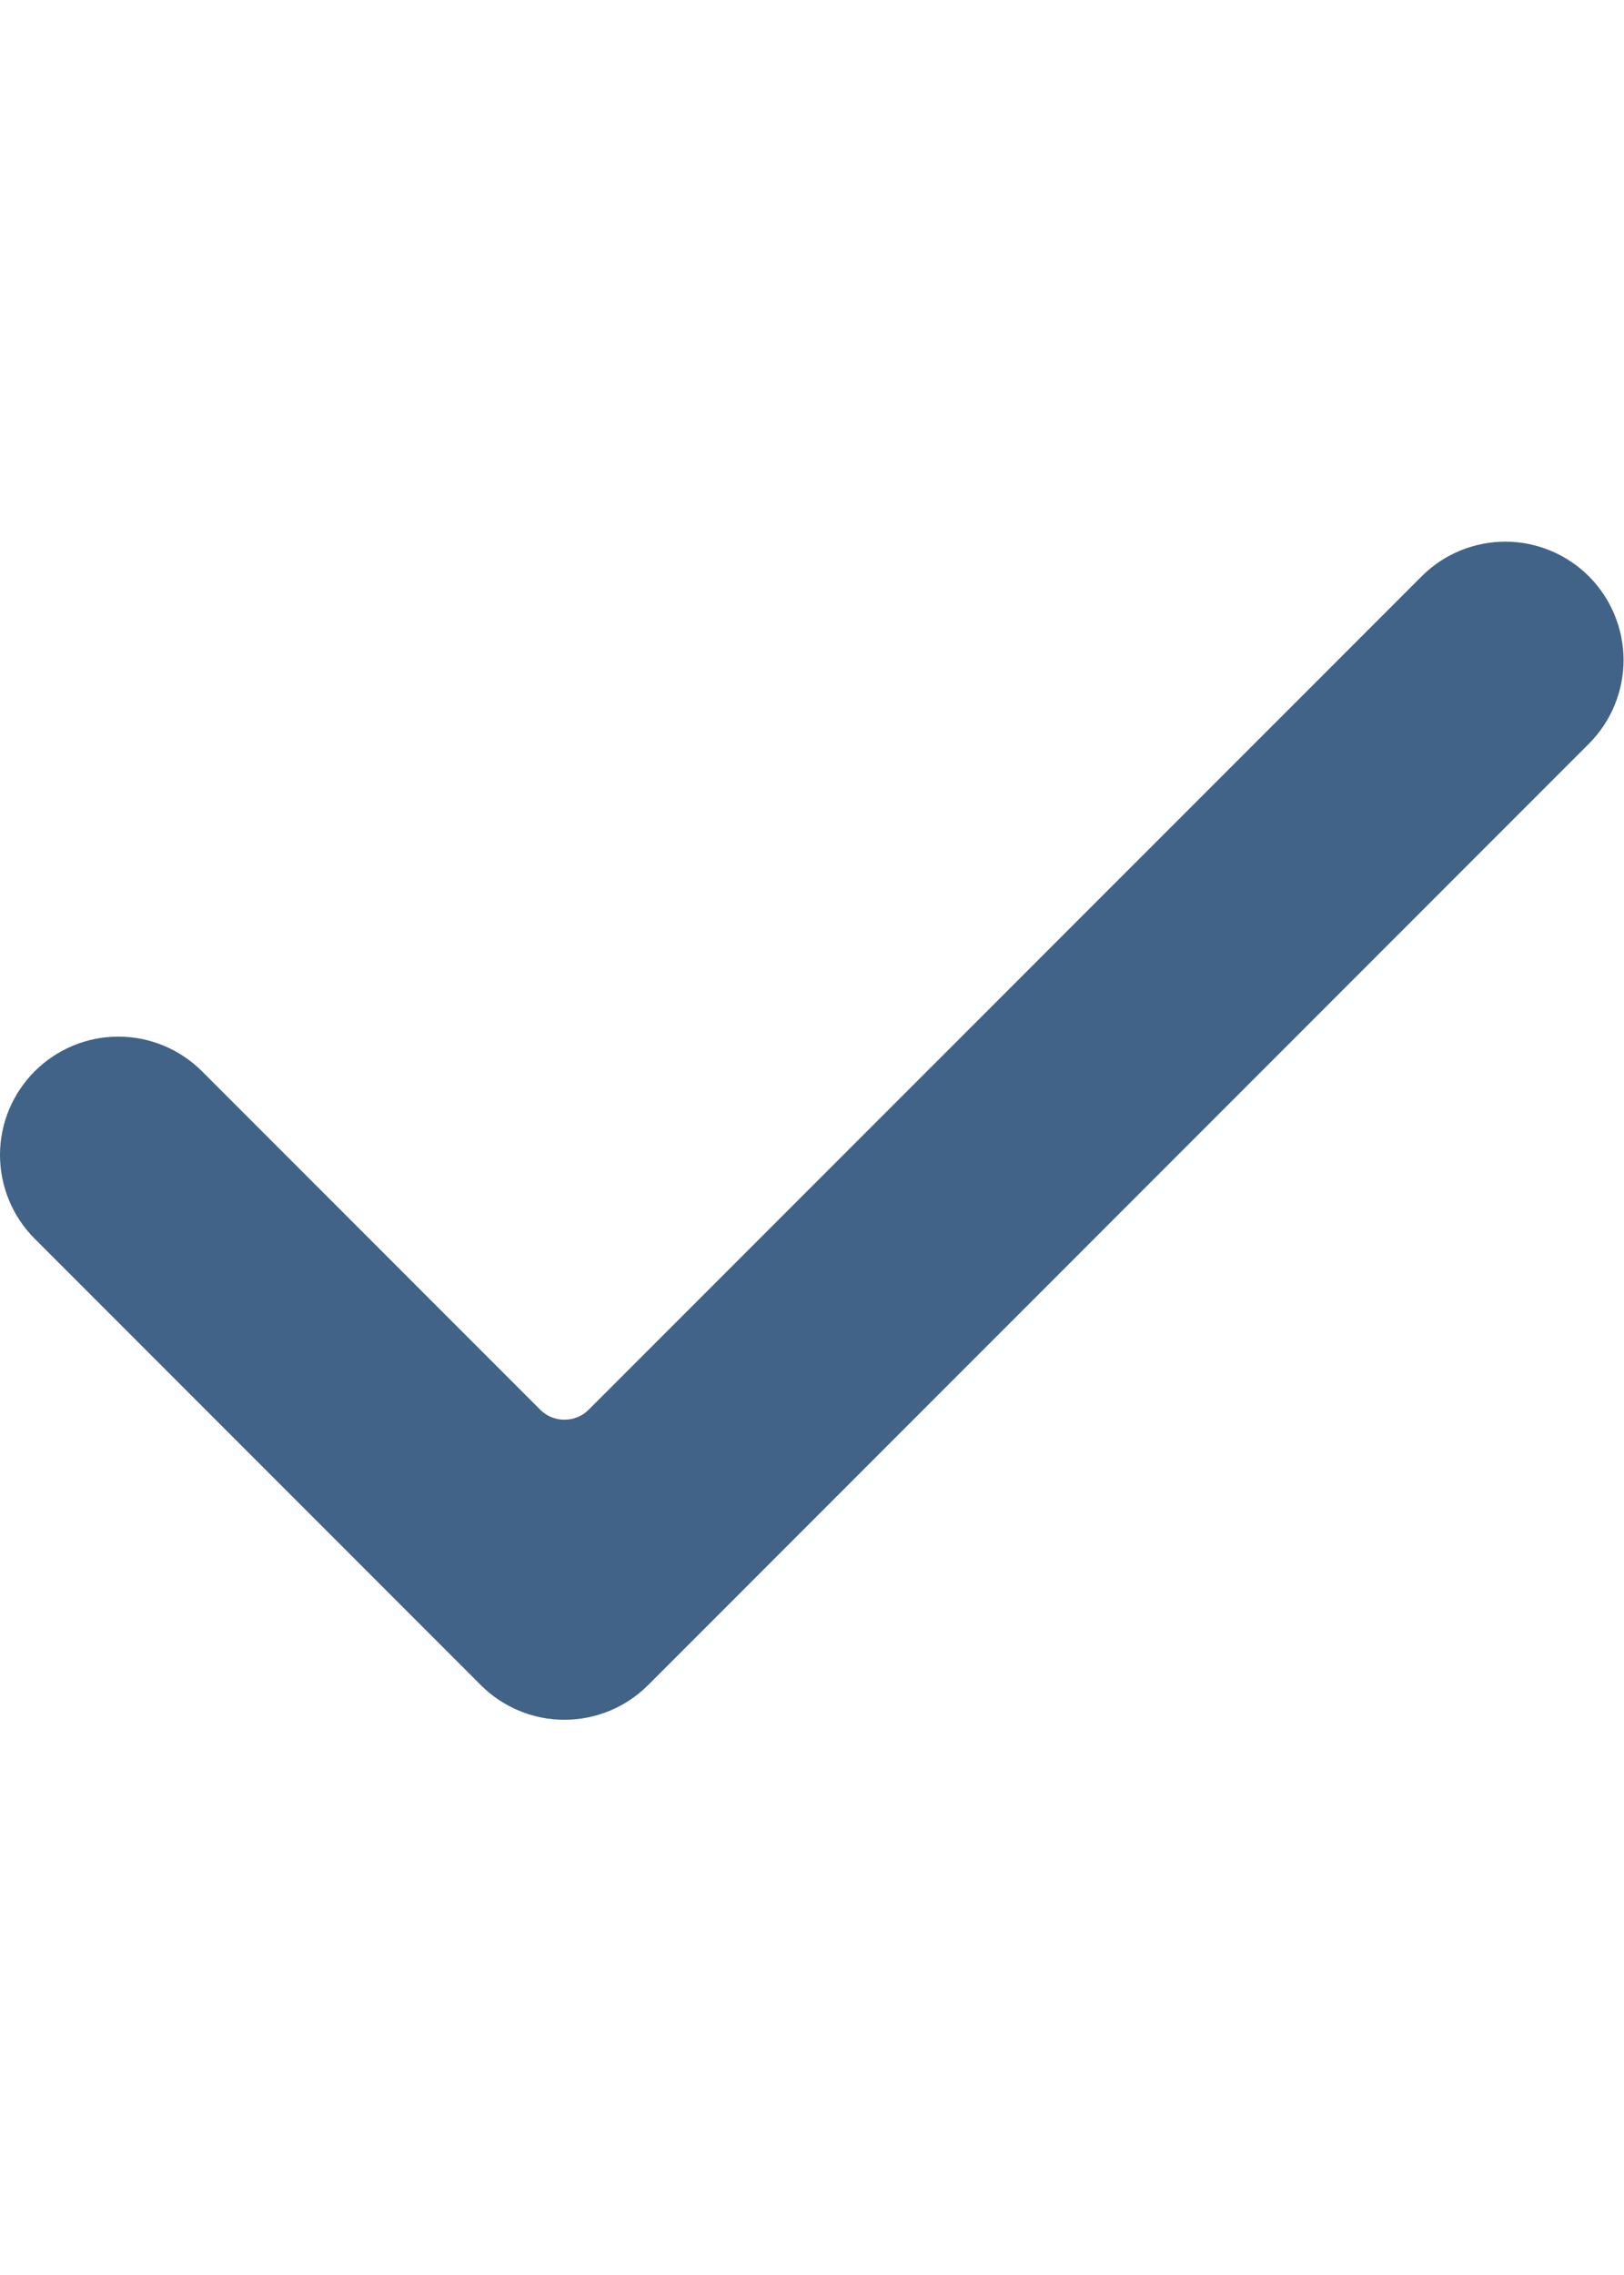 <svg width="15" height="21" viewBox="0 0 15 21" fill="none" xmlns="http://www.w3.org/2000/svg">
<path d="M14.678 6.863L5.986 15.555C5.781 15.76 5.503 15.875 5.213 15.875C4.924 15.875 4.646 15.76 4.441 15.555L0.318 11.432C0.114 11.227 -0 10.949 1.59746e-06 10.66C0 10.371 0.116 10.094 0.32 9.889C0.525 9.685 0.802 9.569 1.091 9.569C1.38 9.568 1.658 9.683 1.863 9.886L4.989 13.012C5.048 13.072 5.129 13.105 5.213 13.105C5.298 13.105 5.379 13.072 5.438 13.012L13.133 5.318C13.338 5.114 13.615 5 13.905 5C14.194 5 14.471 5.116 14.676 5.32C14.88 5.525 14.995 5.802 14.996 6.091C14.996 6.38 14.882 6.658 14.678 6.863Z" fill="#416387"/>
</svg>
